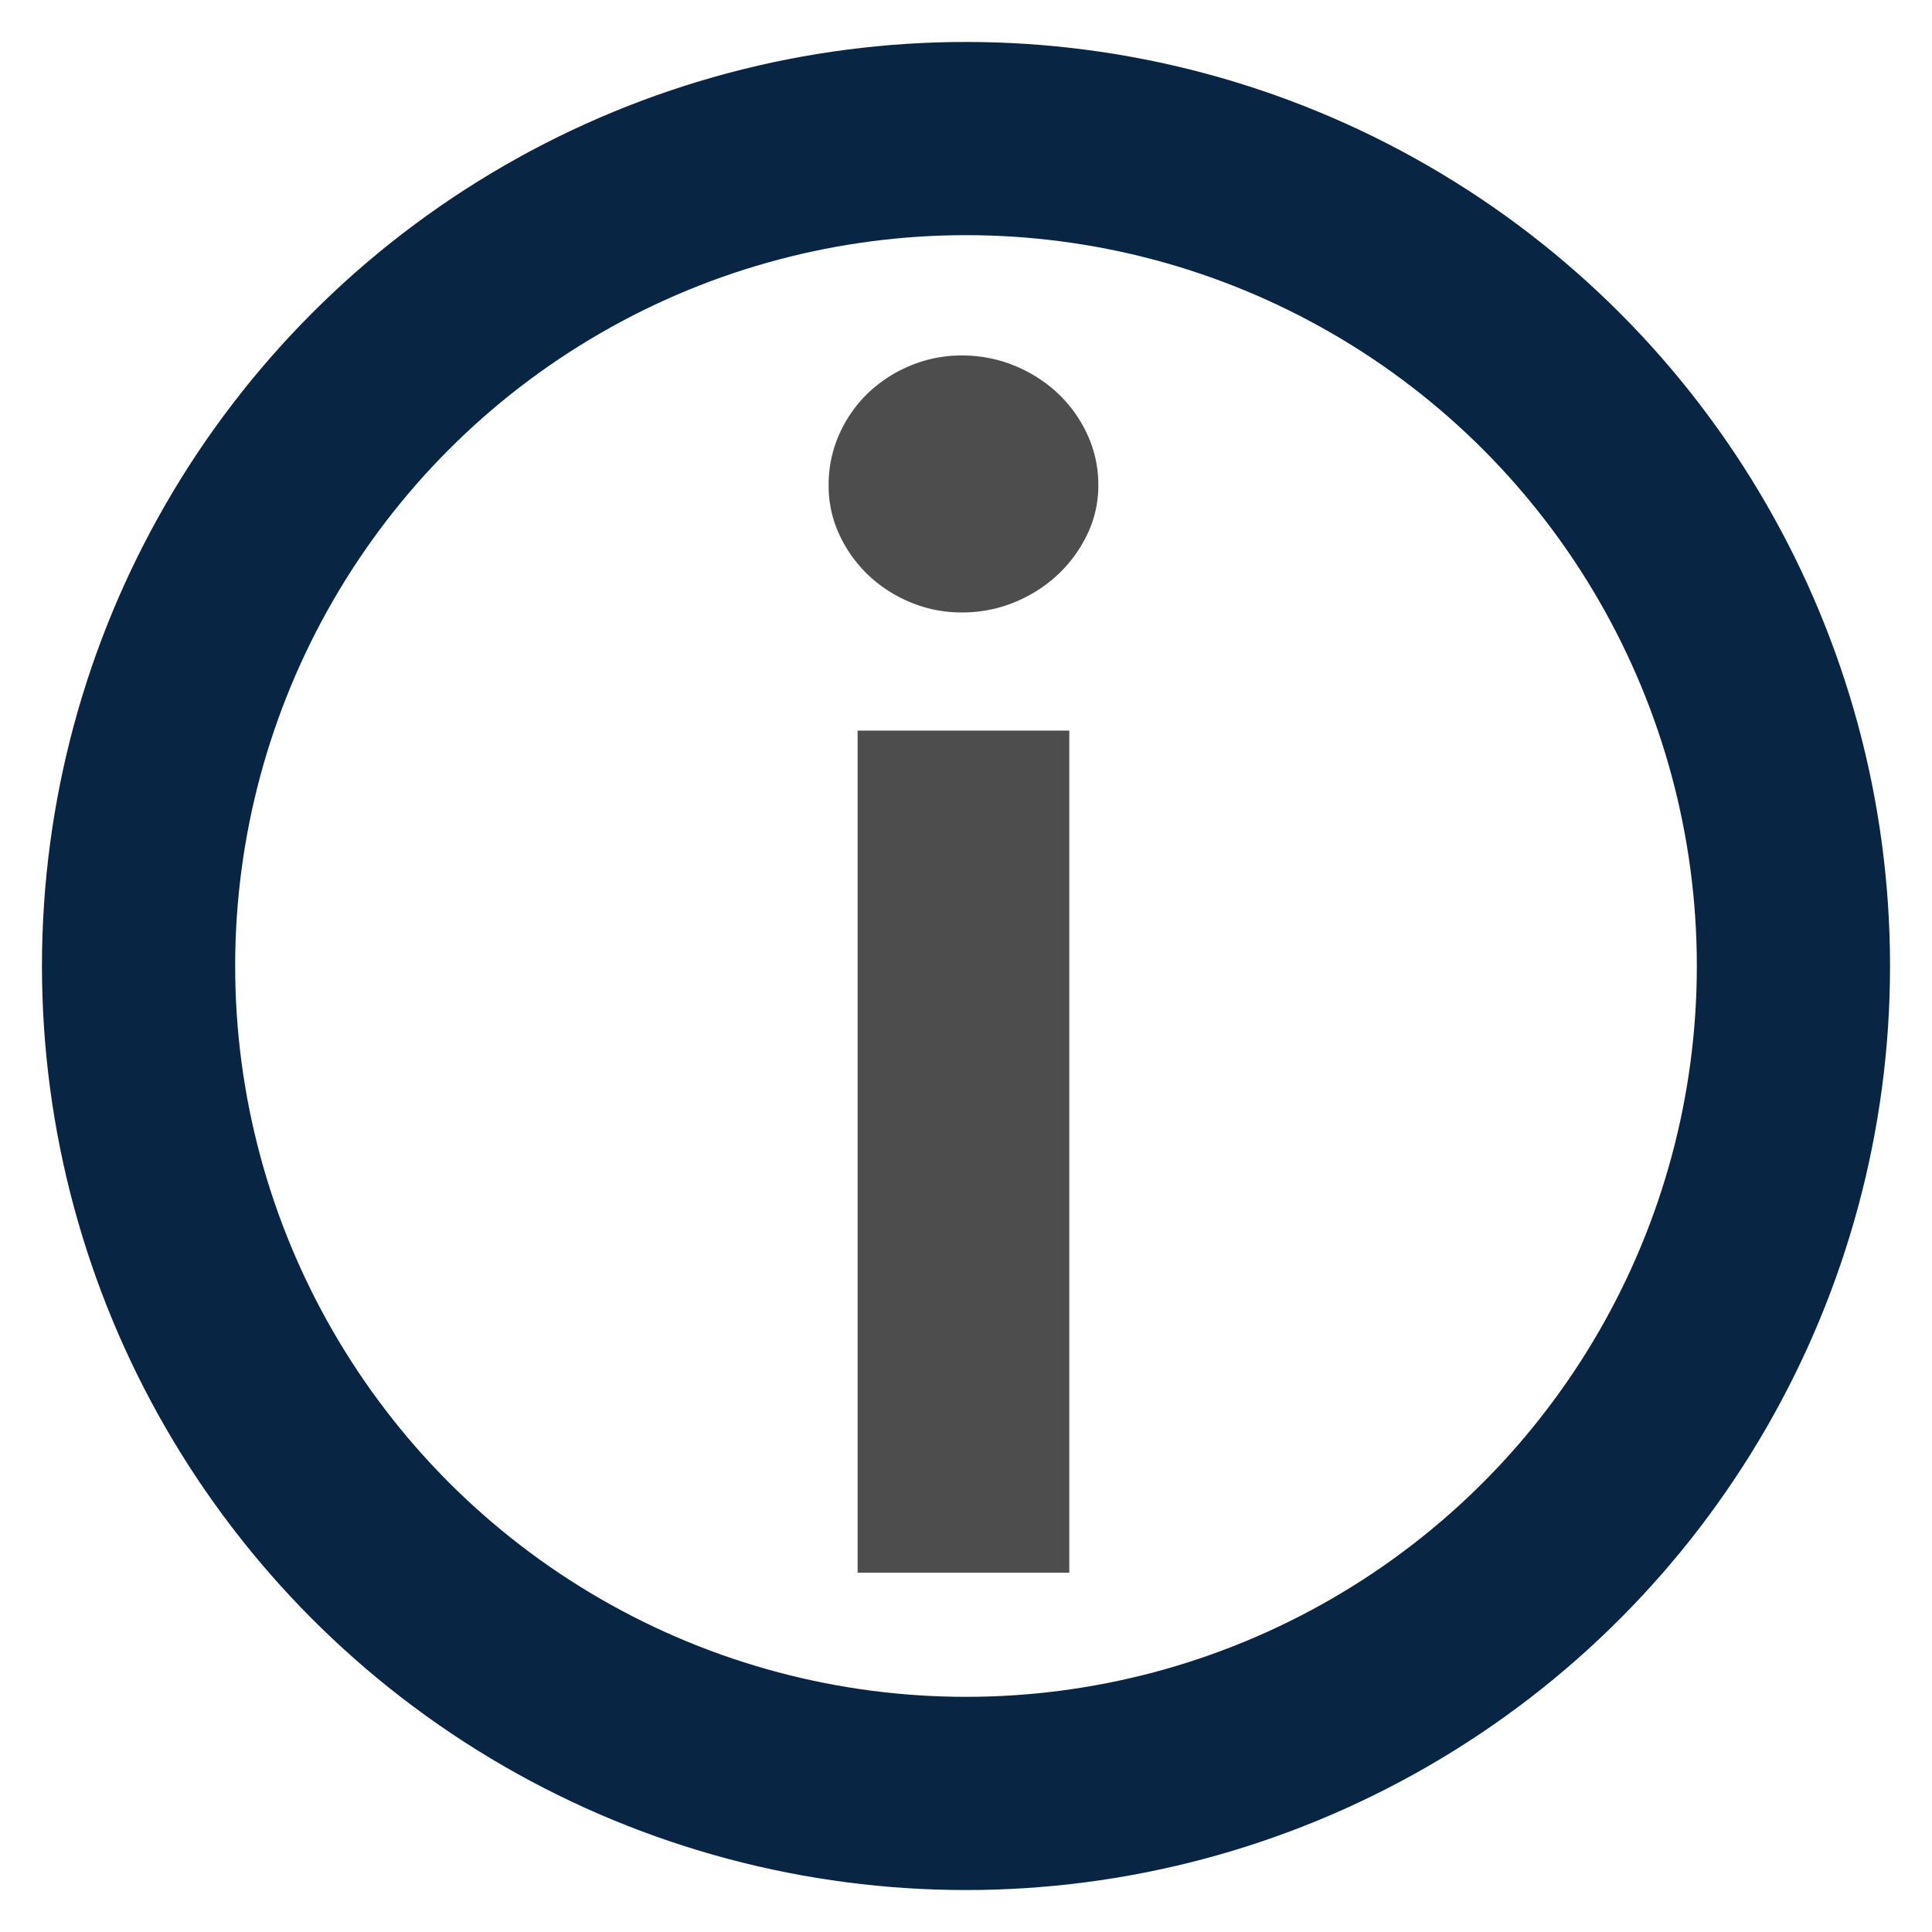 <svg xmlns="http://www.w3.org/2000/svg" xmlns:xlink="http://www.w3.org/1999/xlink" width="200" height="200" viewBox="0 0 200 200">
  <defs>
    <style>
      .cls-1 {
        fill: none;
        stroke: #092544;
        stroke-width: 20px;
        filter: url(#filter);
      }

      .cls-2 {
        fill: #4e4d4e;
        fill-rule: evenodd;
        filter: url(#filter-2);
      }
    </style>
    <filter id="filter" x="4.344" y="4.344" width="191.312" height="191.312" filterUnits="userSpaceOnUse">
      <feFlood result="flood" flood-color="#092544"/>
      <feComposite result="composite" operator="in" in2="SourceGraphic"/>
      <feBlend result="blend" in2="SourceGraphic"/>
    </filter>
    <filter id="filter-2" x="85.781" y="36.813" width="27.907" height="126" filterUnits="userSpaceOnUse">
      <feFlood result="flood" flood-color="#092544"/>
      <feComposite result="composite" operator="in" in2="SourceGraphic"/>
      <feBlend result="blend" in2="SourceGraphic"/>
    </filter>
  </defs>
  <g style="fill: none; filter: url(#filter)">
    <circle id="circle" class="cls-1" cx="100" cy="100" r="85.656" style="stroke: inherit; filter: none; fill: inherit"/>
  </g>
  <use xlink:href="#circle" style="stroke: #092544; filter: none; fill: none"/>
  <path id="i" class="cls-2" d="M88.78,75.631v87.175h21.914V75.631H88.78Zm23.77-30.673A13.741,13.741,0,0,0,109.5,40.71a14.651,14.651,0,0,0-4.462-2.846A14.182,14.182,0,0,0,99.56,36.8a13.621,13.621,0,0,0-5.346,1.062A14.216,14.216,0,0,0,89.84,40.71a13.461,13.461,0,0,0-2.96,4.248,12.719,12.719,0,0,0-1.1,5.268,11.938,11.938,0,0,0,1.1,5.1,13.744,13.744,0,0,0,2.96,4.163,14.194,14.194,0,0,0,4.374,2.846A13.6,13.6,0,0,0,99.56,63.4a14.158,14.158,0,0,0,5.479-1.062,14.628,14.628,0,0,0,4.462-2.846,14.053,14.053,0,0,0,3.049-4.163,11.577,11.577,0,0,0,1.148-5.1A12.329,12.329,0,0,0,112.55,44.958Z"/>
</svg>
